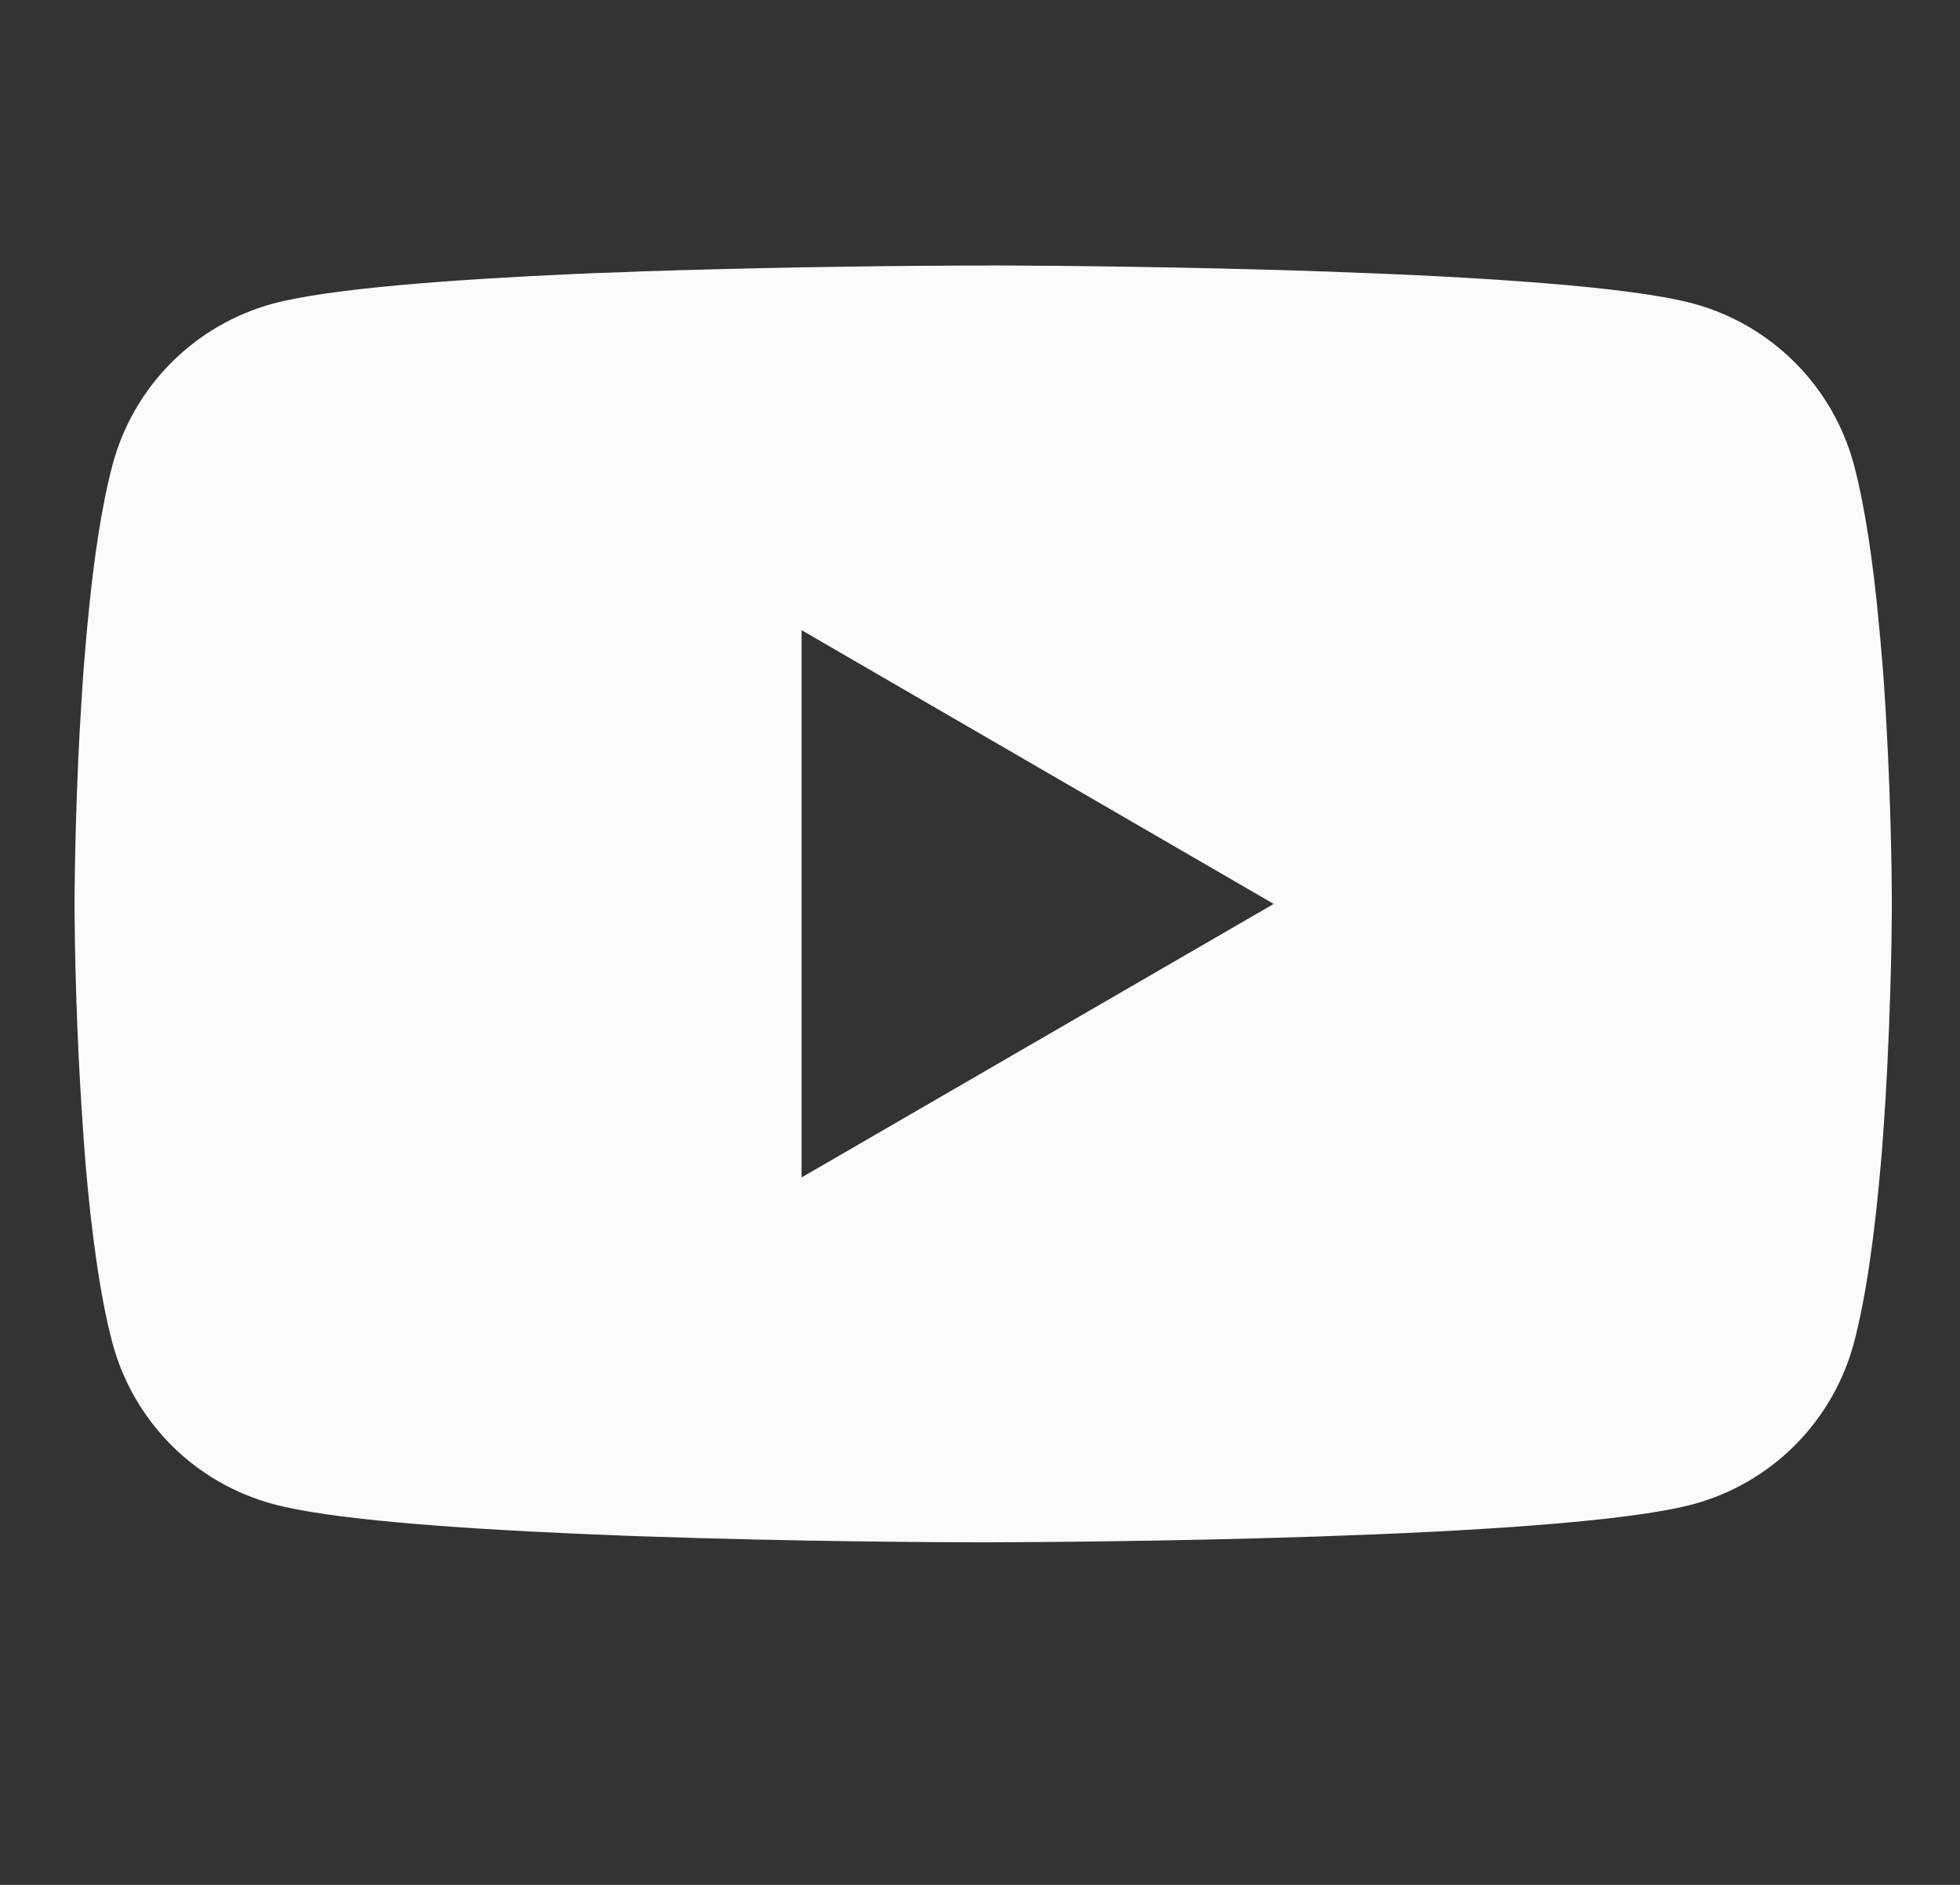 <svg width="26" height="25" viewBox="0 0 26 25" fill="none" xmlns="http://www.w3.org/2000/svg">
<rect x="0" y="0" width="26" height="25" fill="#333333" stroke="none"/>
<g clip-path="url(#clip0_27_673)">
<path d="M13.12 3.521H13.255C14.493 3.526 20.769 3.571 22.461 4.026C22.972 4.165 23.439 4.435 23.813 4.811C24.187 5.186 24.456 5.653 24.593 6.165C24.745 6.738 24.852 7.496 24.924 8.278L24.939 8.435L24.973 8.826L24.985 8.983C25.083 10.36 25.095 11.65 25.096 11.932V12.045C25.095 12.337 25.081 13.714 24.973 15.149L24.961 15.307L24.947 15.464C24.872 16.326 24.76 17.181 24.593 17.811C24.456 18.323 24.187 18.791 23.813 19.166C23.439 19.542 22.973 19.812 22.461 19.951C20.713 20.421 14.07 20.454 13.149 20.456H12.935C12.469 20.456 10.544 20.447 8.525 20.377L8.269 20.368L8.137 20.362L7.88 20.352L7.622 20.341C5.95 20.267 4.357 20.148 3.623 19.949C3.112 19.811 2.645 19.541 2.271 19.166C1.897 18.79 1.628 18.323 1.491 17.811C1.324 17.183 1.212 16.326 1.137 15.464L1.125 15.306L1.113 15.149C1.038 14.128 0.997 13.105 0.989 12.081L0.989 11.896C0.992 11.572 1.004 10.452 1.086 9.217L1.096 9.061L1.101 8.983L1.113 8.826L1.146 8.435L1.161 8.278C1.233 7.496 1.34 6.736 1.493 6.165C1.629 5.653 1.898 5.186 2.272 4.81C2.647 4.435 3.113 4.164 3.625 4.026C4.358 3.83 5.951 3.709 7.624 3.634L7.88 3.623L8.139 3.614L8.269 3.61L8.526 3.599C9.96 3.553 11.395 3.528 12.829 3.522H13.12V3.521ZM10.633 8.358V15.617L16.896 11.989L10.633 8.358Z" fill="#FDFBF9"/>
</g>
<defs>
<clipPath id="clip0_27_673">
<rect width="24.108" height="24.108" fill="white" transform="translate(0.989 0.509)"/>
</clipPath>
</defs>
</svg>
